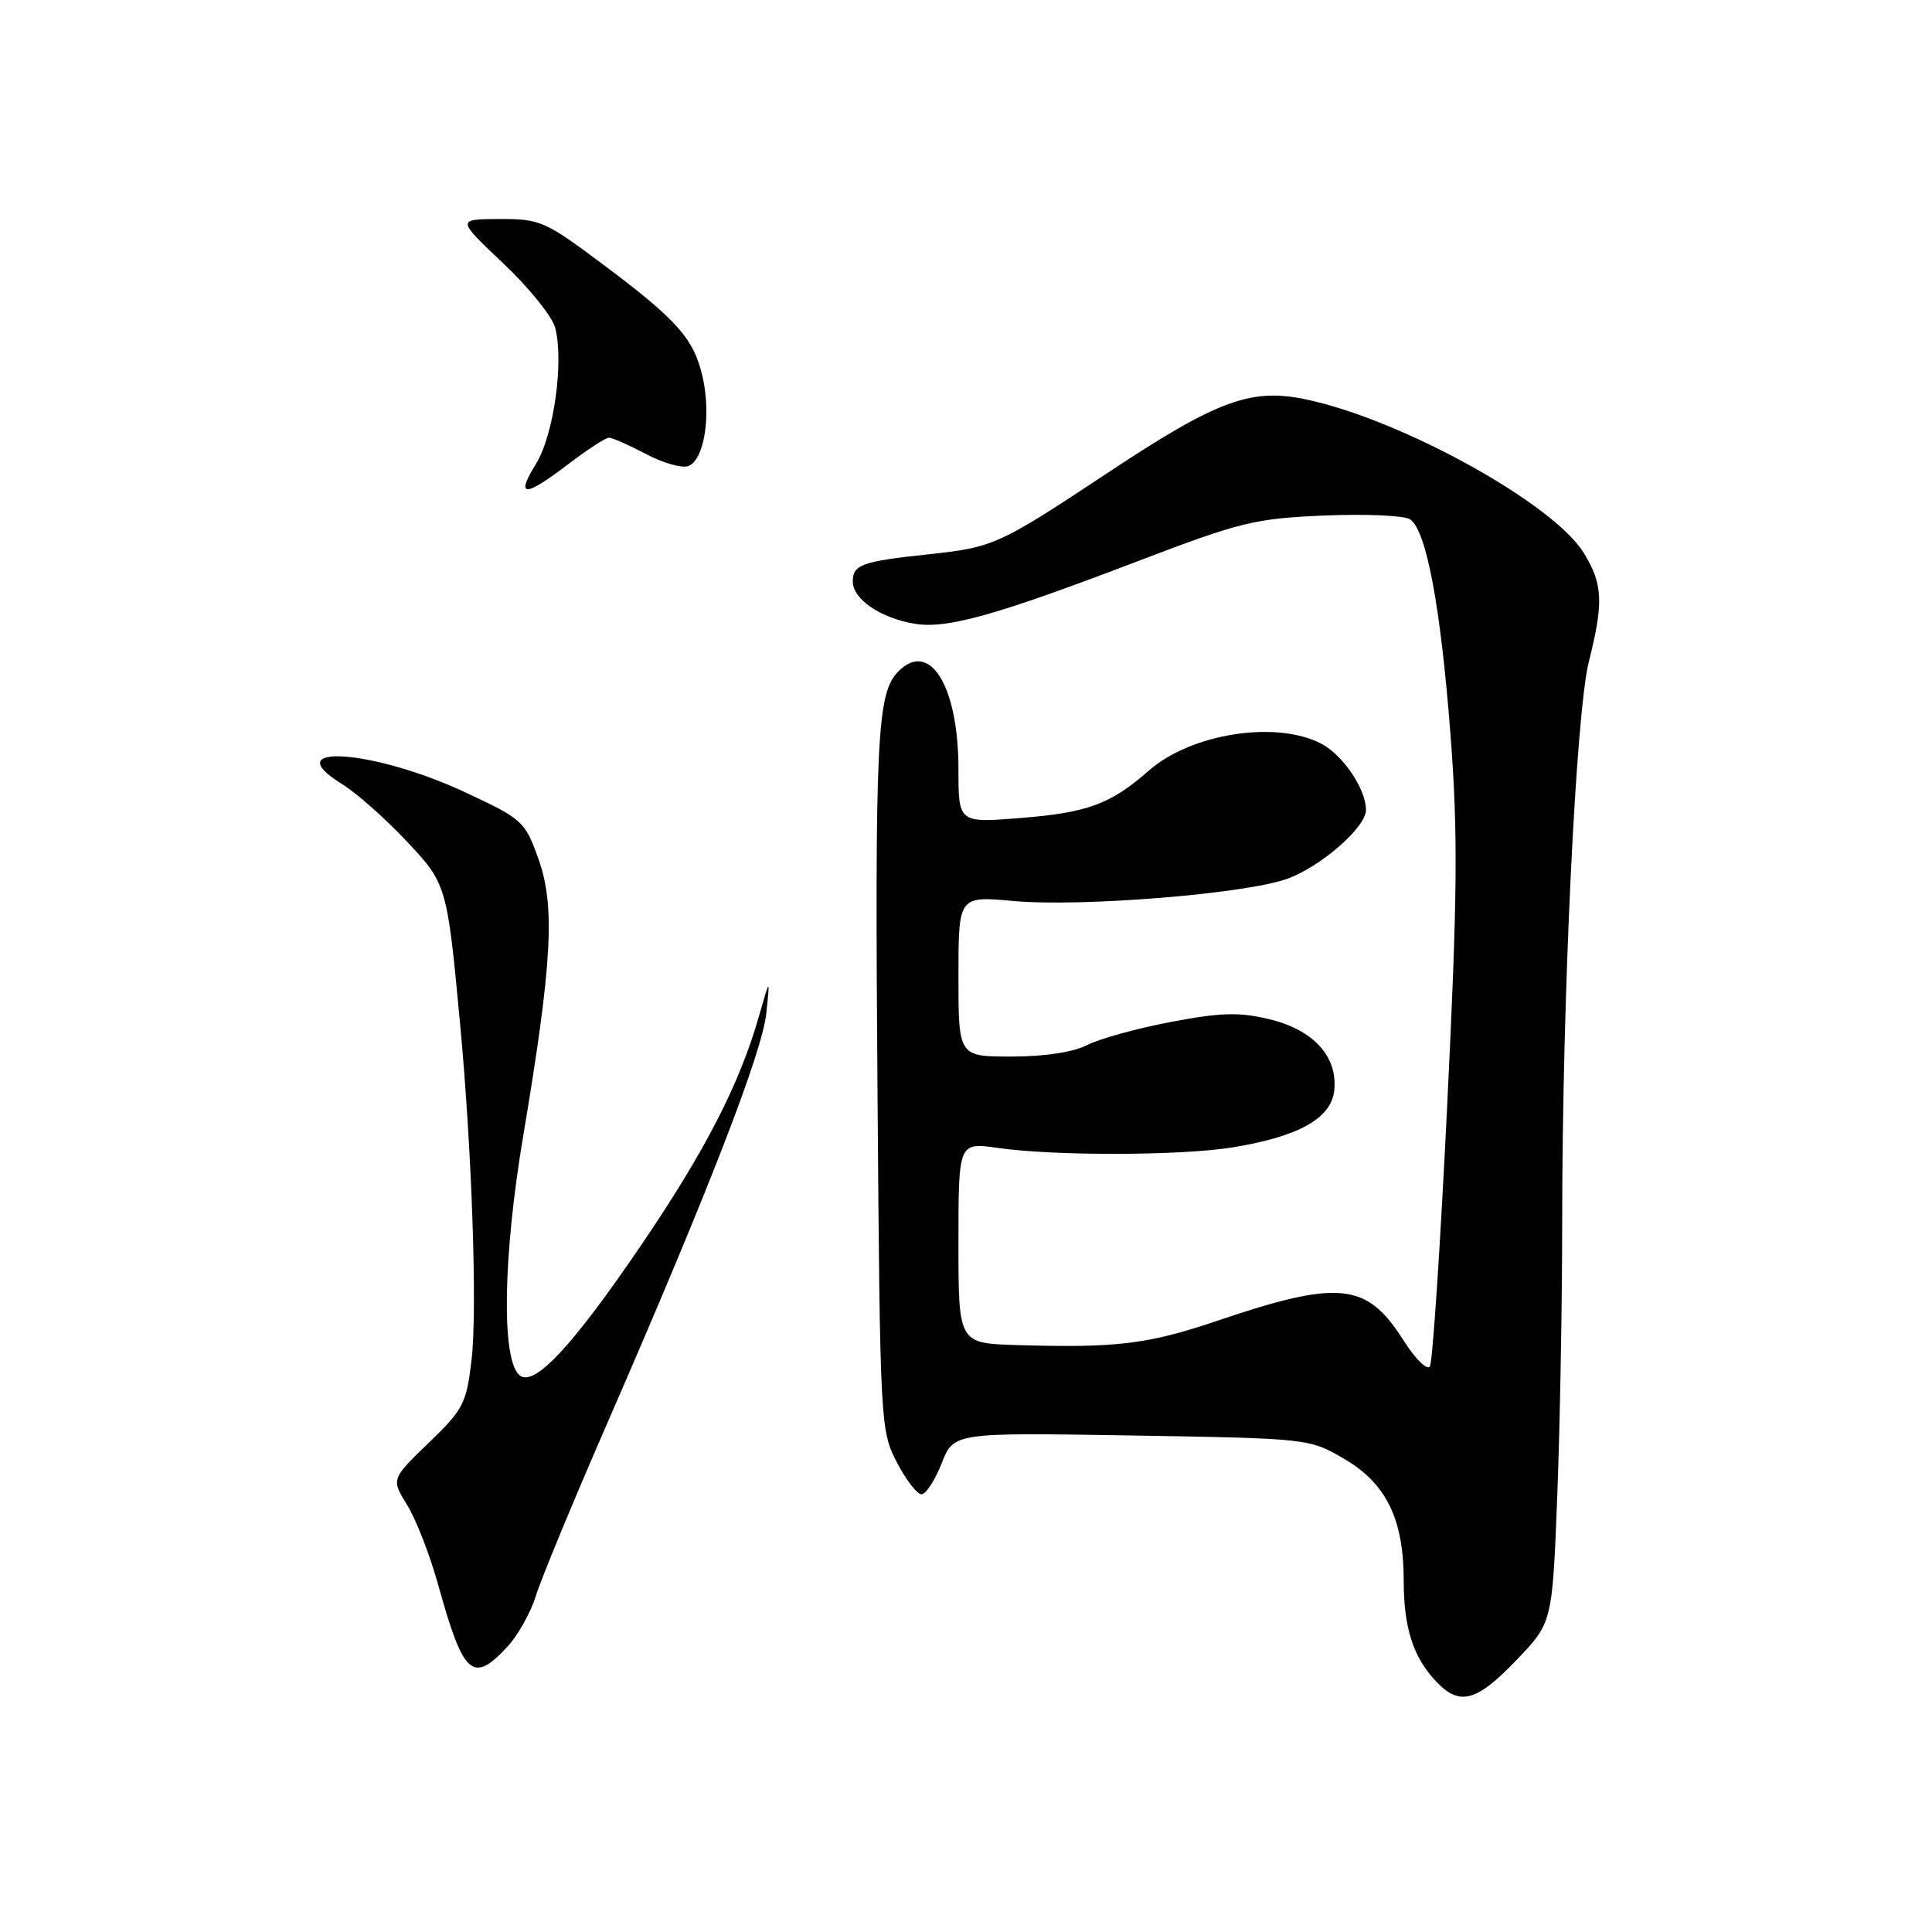 <?xml version="1.0" encoding="UTF-8" standalone="no"?>
<!DOCTYPE svg PUBLIC "-//W3C//DTD SVG 1.1//EN" "http://www.w3.org/Graphics/SVG/1.1/DTD/svg11.dtd" >
<svg xmlns="http://www.w3.org/2000/svg" xmlns:xlink="http://www.w3.org/1999/xlink" version="1.1" viewBox="0 0 256 256">
 <g >
 <path fill="currentColor"
d=" M 200.90 220.01 C 205.69 215.02 205.69 215.02 206.34 198.35 C 206.70 189.18 207.00 172.64 207.00 161.59 C 207.01 132.20 208.81 94.52 210.53 87.67 C 212.51 79.83 212.39 77.36 209.84 73.24 C 205.81 66.72 185.84 55.66 173.18 52.95 C 165.80 51.36 161.36 52.99 146.87 62.59 C 132.28 72.25 131.69 72.52 123.00 73.45 C 114.20 74.39 113.00 74.82 113.00 77.04 C 113.00 79.41 116.68 81.91 121.26 82.66 C 125.53 83.35 132.05 81.51 151.00 74.27 C 164.36 69.17 166.29 68.70 175.50 68.31 C 181.00 68.08 186.11 68.31 186.85 68.82 C 189.00 70.29 190.88 80.27 192.19 97.24 C 193.20 110.39 193.13 118.50 191.76 146.49 C 190.86 164.92 189.83 180.47 189.47 181.05 C 189.11 181.63 187.51 180.05 185.92 177.53 C 181.10 169.93 177.43 169.55 161.29 175.01 C 152.06 178.13 148.03 178.62 134.75 178.23 C 127.00 178.00 127.00 178.00 127.00 164.68 C 127.00 151.36 127.00 151.36 132.25 152.11 C 139.83 153.19 156.54 153.14 163.35 152.03 C 172.14 150.59 176.43 148.17 176.80 144.45 C 177.24 139.95 174.01 136.44 168.15 135.04 C 164.21 134.09 161.73 134.16 155.13 135.42 C 150.64 136.27 145.65 137.65 144.04 138.48 C 142.22 139.42 138.40 140.00 134.05 140.00 C 127.00 140.00 127.00 140.00 127.00 129.36 C 127.00 118.72 127.00 118.72 134.31 119.39 C 143.33 120.20 165.07 118.44 170.58 116.44 C 175.03 114.83 181.00 109.61 181.00 107.33 C 181.00 104.55 177.93 100.01 175.03 98.52 C 169.06 95.43 157.82 97.20 152.24 102.10 C 147.16 106.56 144.14 107.67 135.25 108.39 C 127.00 109.05 127.00 109.05 127.00 101.92 C 127.00 90.94 123.23 84.77 119.06 88.94 C 116.19 91.81 115.91 97.52 116.28 145.50 C 116.61 188.63 116.66 189.58 118.83 193.75 C 120.04 196.09 121.52 198.00 122.10 198.00 C 122.68 198.00 123.88 196.16 124.77 193.91 C 126.37 189.82 126.37 189.82 149.94 190.21 C 173.48 190.60 173.50 190.61 178.15 193.33 C 183.70 196.58 186.00 201.32 186.00 209.46 C 186.00 215.67 187.24 219.54 190.24 222.75 C 193.38 226.10 195.60 225.53 200.90 220.01 Z  M 67.19 218.25 C 68.60 216.74 70.31 213.70 70.99 211.50 C 71.66 209.30 76.04 198.72 80.72 188.00 C 93.92 157.71 100.99 139.46 101.54 134.26 C 102.04 129.50 102.04 129.50 100.55 134.70 C 98.00 143.62 93.48 152.42 85.17 164.68 C 75.72 178.60 70.62 184.02 68.75 182.15 C 66.42 179.82 66.67 166.35 69.33 150.50 C 73.17 127.65 73.59 120.08 71.35 113.83 C 69.55 108.79 69.27 108.54 61.50 104.92 C 49.33 99.26 36.51 98.45 45.33 103.90 C 47.17 105.03 50.93 108.35 53.69 111.27 C 59.20 117.09 59.23 117.20 60.95 135.50 C 62.53 152.32 63.26 173.49 62.49 180.12 C 61.81 185.98 61.41 186.75 56.79 191.20 C 51.83 195.99 51.83 195.99 53.96 199.44 C 55.14 201.34 57.00 206.14 58.09 210.10 C 61.40 222.01 62.64 223.13 67.19 218.25 Z  M 75.30 61.50 C 77.82 59.58 80.24 58.00 80.69 58.00 C 81.14 58.00 83.34 58.97 85.60 60.16 C 87.85 61.36 90.38 62.07 91.22 61.75 C 93.31 60.94 94.25 55.08 93.11 50.00 C 91.96 44.88 89.76 42.40 79.66 34.86 C 72.24 29.31 71.53 29.00 66.16 29.02 C 60.50 29.05 60.50 29.05 66.70 34.91 C 70.11 38.13 73.21 41.98 73.58 43.47 C 74.73 48.05 73.36 57.68 71.02 61.47 C 68.26 65.93 69.48 65.94 75.30 61.50 Z "/>
</g>
</svg>
